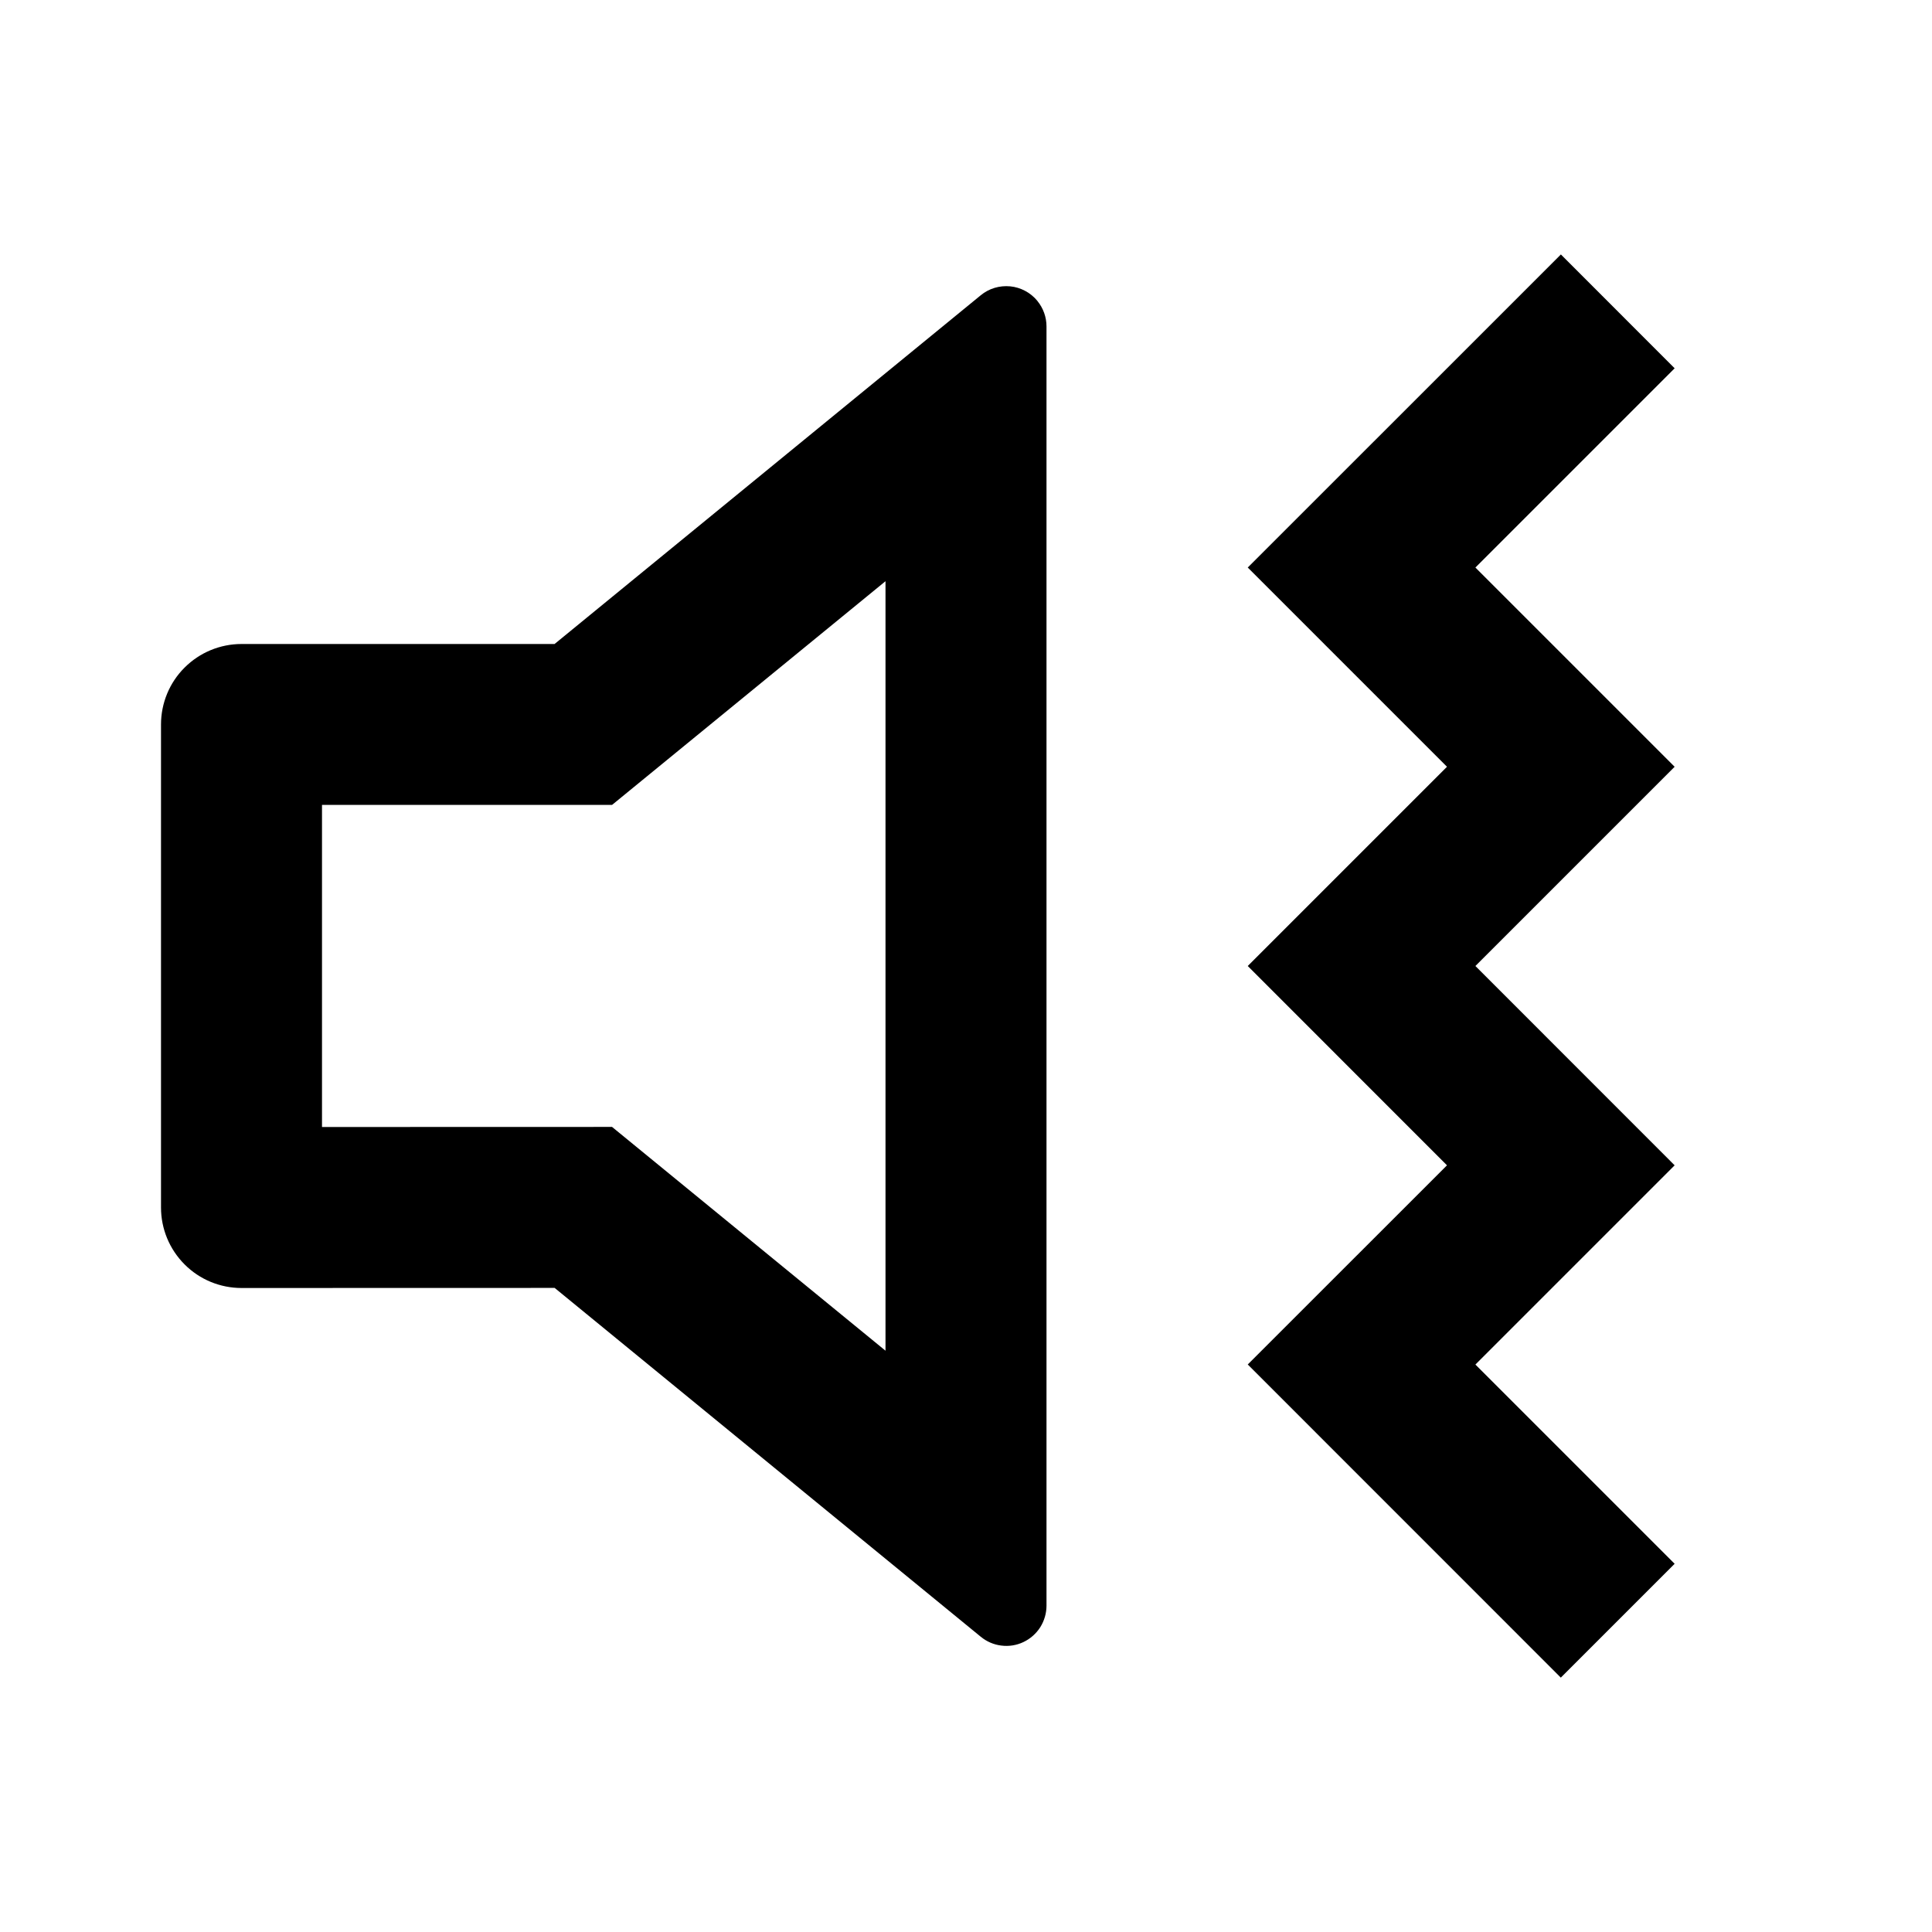 <svg fill="currentColor" height="24" viewBox="0 0 24 24" width="24" xmlns="http://www.w3.org/2000/svg"><path d="m19.39 3.161 1.413 1.414-2.475 2.475 2.475 2.475-2.475 2.475 2.475 2.476-2.475 2.475 2.475 2.475-1.414 1.414-3.889-3.89 2.475-2.474-2.475-2.476 2.475-2.475-2.475-2.475zm-6.503.578c.073.089.113.201.113.316v15.89c0.0.095-.027.188-.077.268-.051.08-.123.144-.209.185-.086.041-.181.056-.275.044-.094-.011-.183-.05-.256-.11l-5.293-4.333-3.89.001c-.265 0-.52-.105-.707-.293-.188-.188-.293-.442-.293-.707v-6c0-.265.105-.52.293-.707.188-.188.442-.293.707-.293h3.889l5.294-4.332c.051-.042.109-.073.172-.092s.129-.025.194-.019.129.026.187.057c.058.031.109.073.151.124zm-1.887 3.481-3.397 2.779h-3.603v4.001l3.603-.001 3.397 2.78z" /></svg>